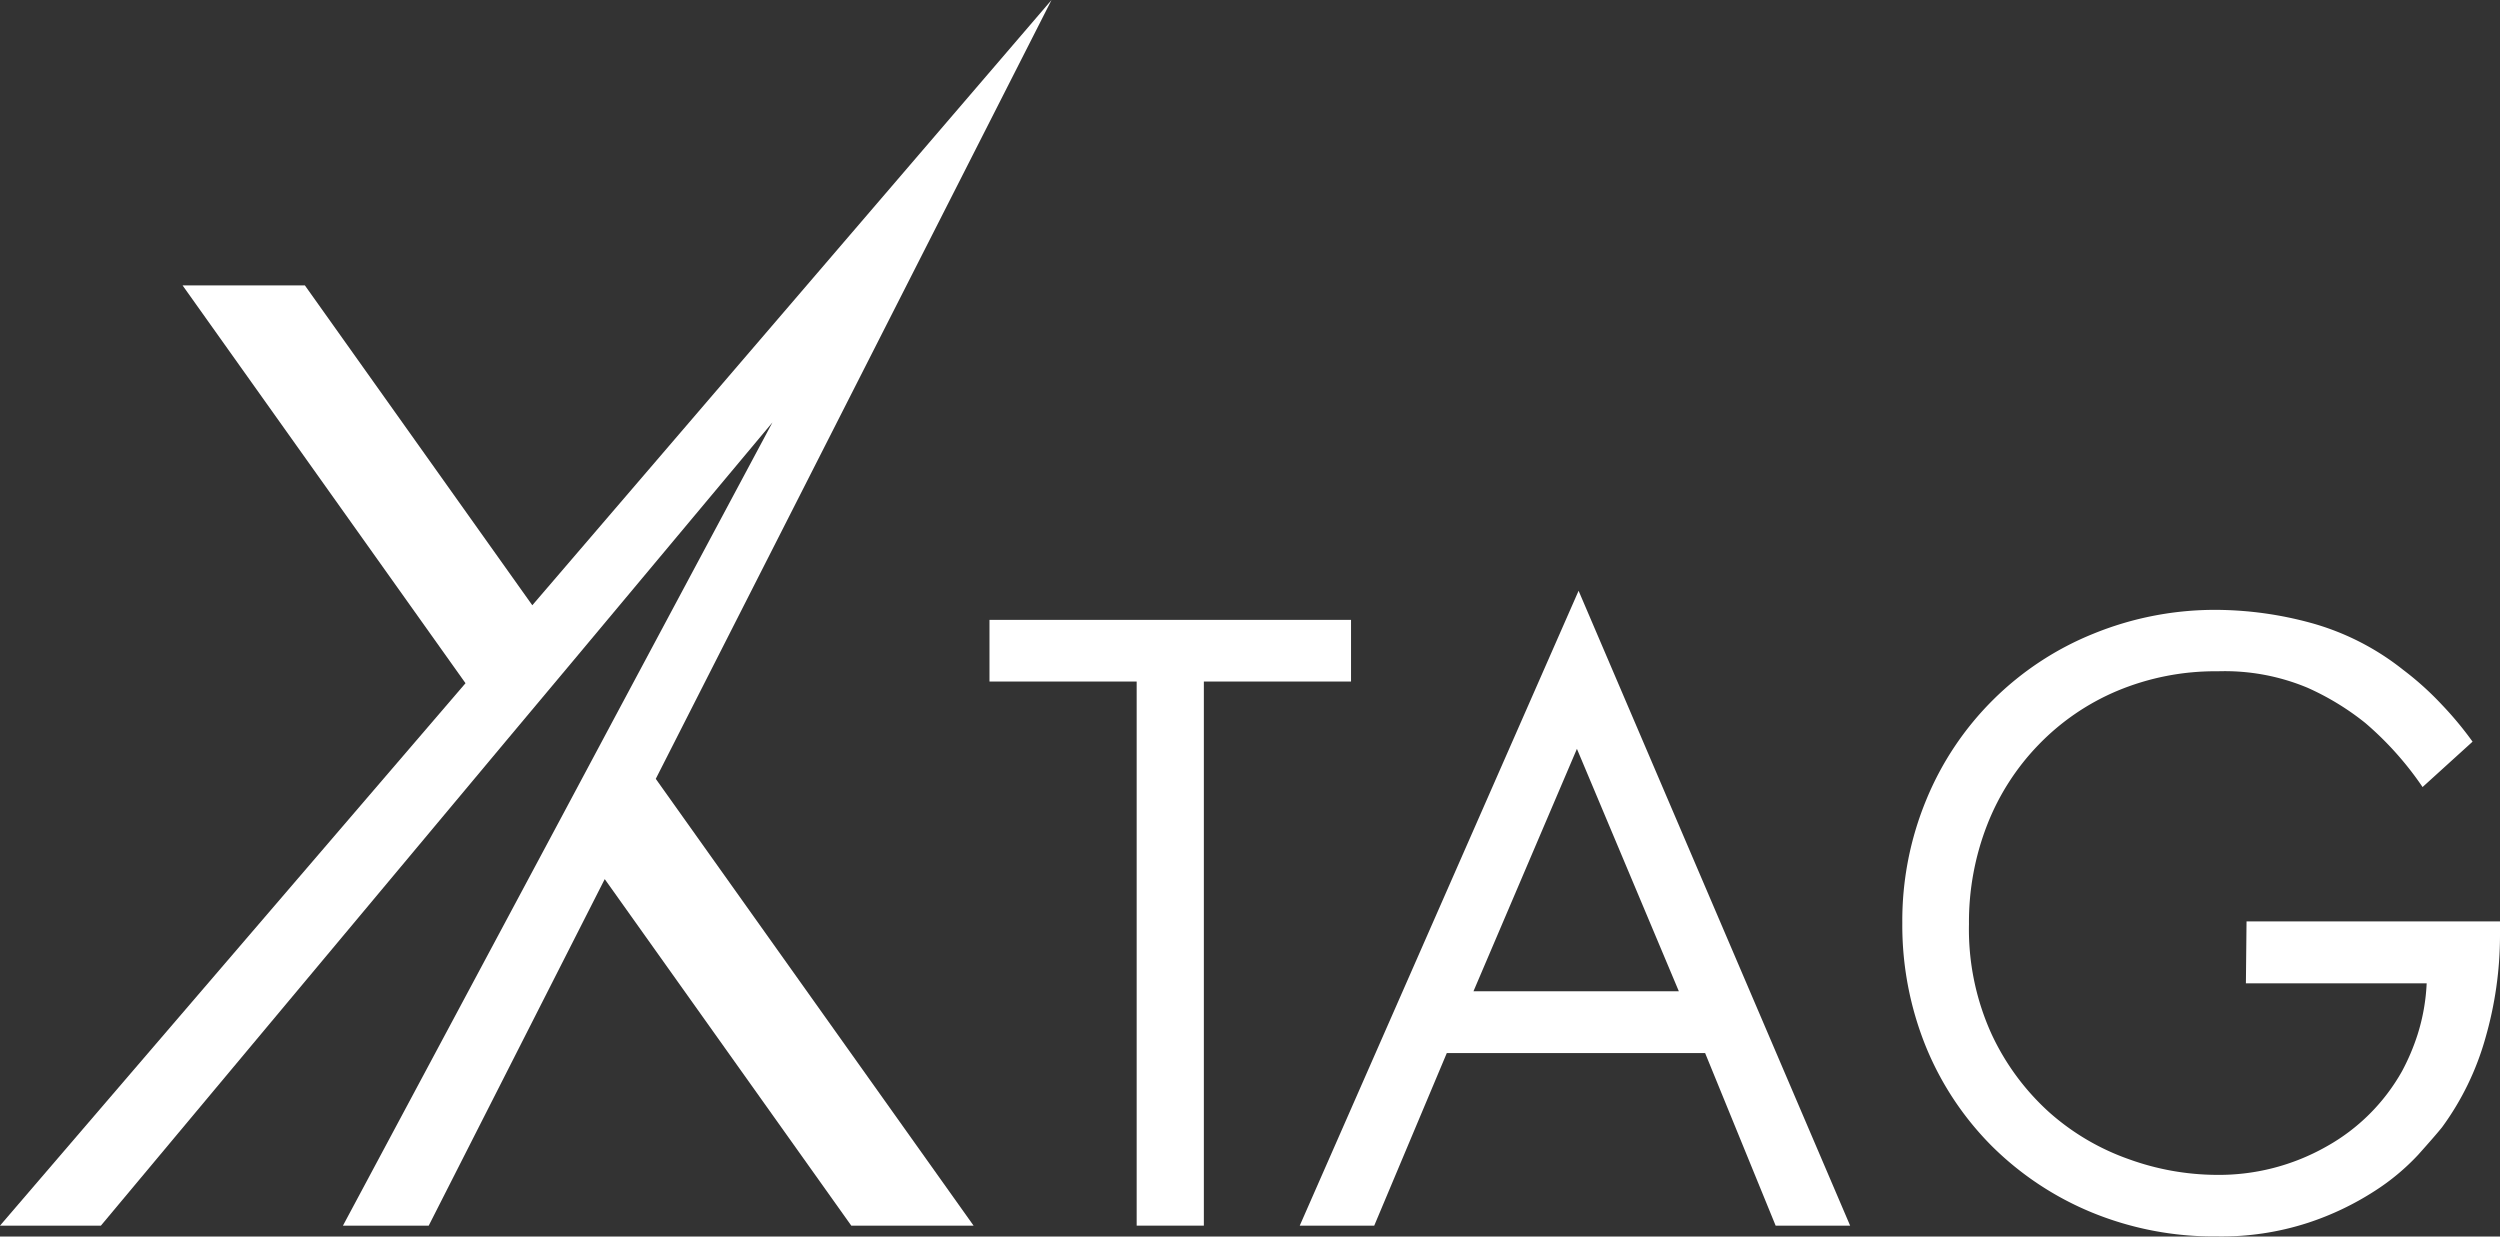 <svg xmlns="http://www.w3.org/2000/svg" viewBox="0 0 195 96.45"><rect x="0" y="0" width="195" height="96.45" fill="#333333" stroke="none"/><title>Asset 1</title><g id="Layer_2" data-name="Layer 2"><g id="Layer_1-2" data-name="Layer 1"><polygon points="82.02 0 41.52 47.21 23.78 22.26 14.24 22.26 36.31 53.29 0 95.6 7.87 95.6 39.49 57.77 44.65 51.61 60.25 32.95 47.86 56.12 43.77 63.78 26.75 95.6 33.44 95.6 47.17 68.57 66.4 95.6 75.94 95.6 51.15 60.75 82.02 0" style="fill:#fff"/><path d="M93.9,53.16V95.6H88.66V53.16H77.18V48.35h28.2v4.81Z" style="fill:#fff"/><path d="M133,82.14H112.85L107.19,95.6h-5.81l21.75-49.52L144.31,95.6H138.5Zm-2.05-4.82L123,58.41l-8.07,18.91Z" style="fill:#fff"/><path d="M175.23,71.87H195V73a29,29,0,0,1-1.13,7.94,21.67,21.67,0,0,1-3.4,7c-.38.47-1,1.18-1.85,2.13a17.55,17.55,0,0,1-3.4,2.83,22.49,22.49,0,0,1-5.2,2.48,21.81,21.81,0,0,1-7.12,1.06,25,25,0,0,1-9.74-1.87,24.07,24.07,0,0,1-7.8-5.18,23.64,23.64,0,0,1-5.14-7.75A25.19,25.19,0,0,1,148.38,72a24.66,24.66,0,0,1,1.88-9.64,23.66,23.66,0,0,1,13-12.92A25.07,25.07,0,0,1,173,47.57a28.47,28.47,0,0,1,7.19,1,20.13,20.13,0,0,1,7.26,3.68,23.57,23.57,0,0,1,3,2.7,27,27,0,0,1,2.41,2.9l-3.9,3.54a25.13,25.13,0,0,0-4.47-5,20.6,20.6,0,0,0-4.49-2.74,16.71,16.71,0,0,0-7-1.29,19.82,19.82,0,0,0-7.86,1.53A18.51,18.51,0,0,0,159,58.1a18.78,18.78,0,0,0-4,6.24,20.84,20.84,0,0,0-1.42,7.74,19.72,19.72,0,0,0,1.74,8.53,19,19,0,0,0,4.51,6.14,18.65,18.65,0,0,0,6.23,3.67,20.35,20.35,0,0,0,6.79,1.22,17,17,0,0,0,8.61-2.21,15.29,15.29,0,0,0,5.9-5.88,17.05,17.05,0,0,0,1.21-2.85,15.56,15.56,0,0,0,.71-4h-14.1Z" style="fill:#fff"/></g></g></svg>